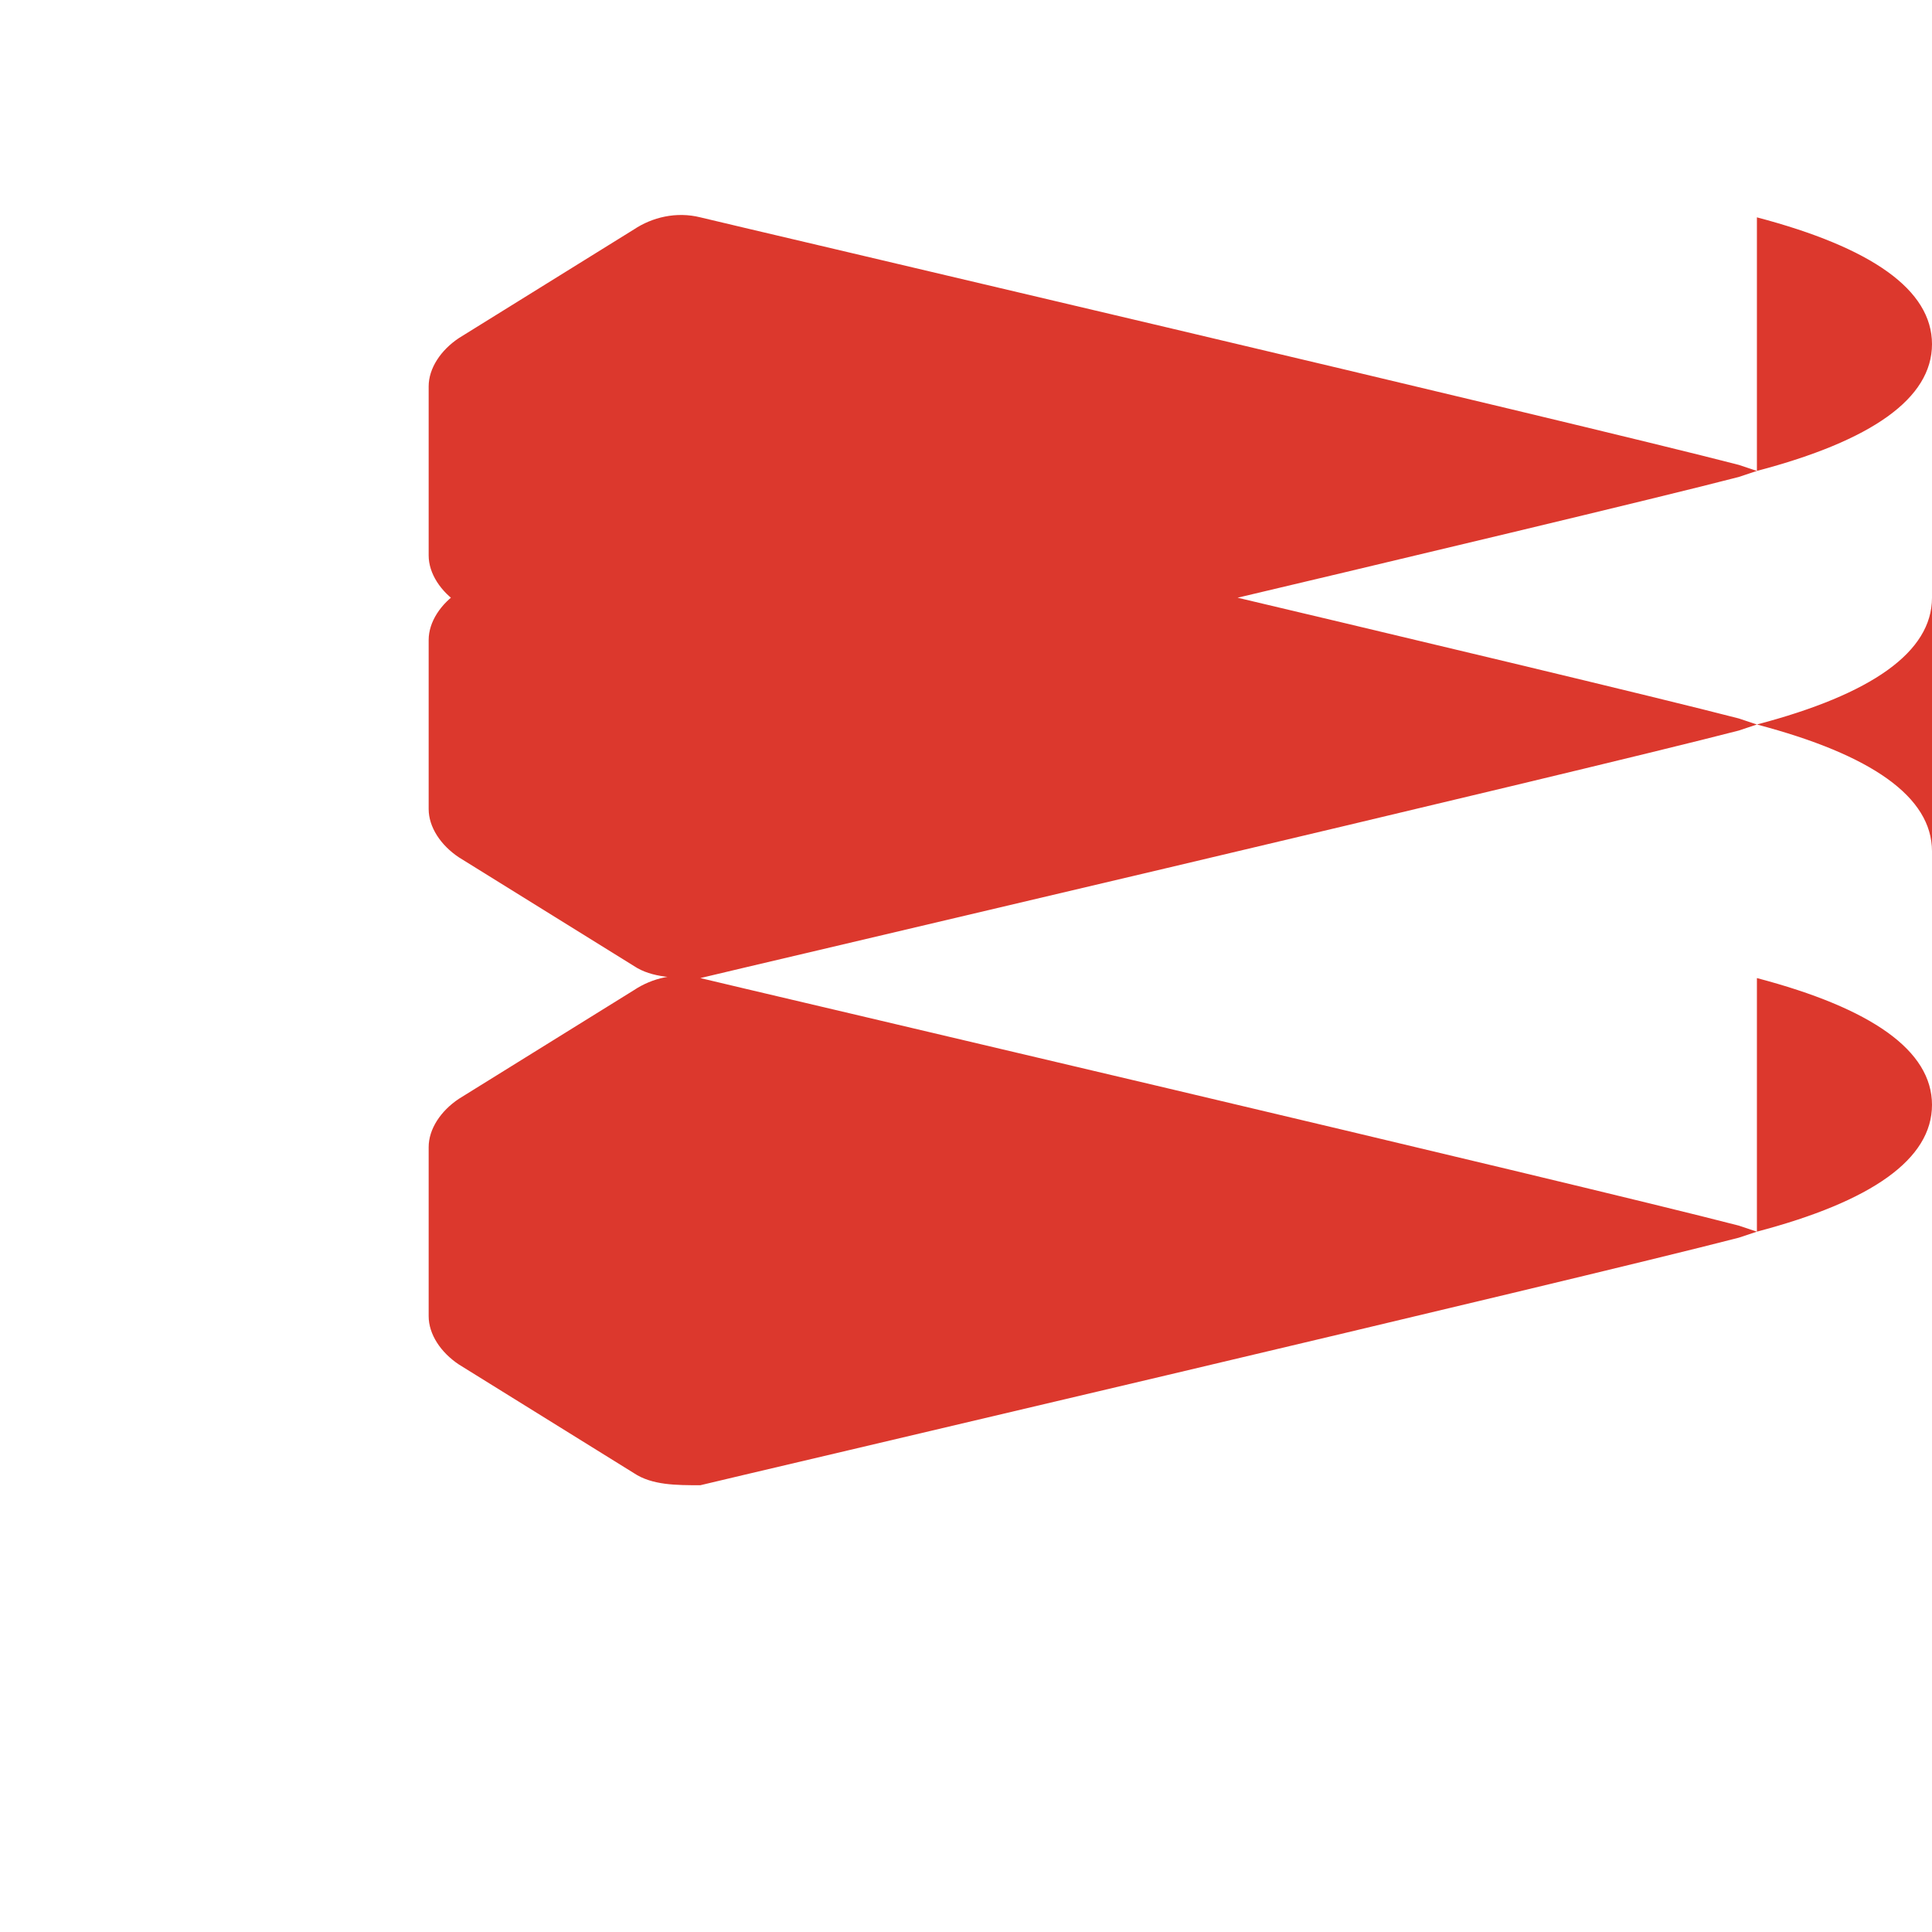 <svg xmlns="http://www.w3.org/2000/svg" viewBox="0 0 32 32">
    <path fill="#DC382D" d="M32 14.1c0-.9-1-1.6-2.9-2.1l-.3-.1c-2.7-.7-16.8-4-17.2-4.1-.4-.1-.8 0-1.1.2L7.6 9.8c-.3.2-.5.5-.5.8v2.8c0 .3.2.6.5.8l2.9 1.8c.3.2.7.2 1.1.2.4-.1 14.5-3.4 17.2-4.1l.3-.1c1.9-.5 2.9-1.2 2.9-2.1zm-2.9-6.3l-.3-.1c-2.7-.7-16.8-4-17.2-4.1-.4-.1-.8 0-1.1.2L7.6 5.6c-.3.2-.5.5-.5.8v2.8c0 .3.2.6.5.8l2.9 1.8c.3.2.7.2 1.1.2.4-.1 14.5-3.4 17.2-4.1l.3-.1c1.9-.5 2.9-1.2 2.9-2.1s-1-1.6-2.9-2.1zm0 12.6l-.3-.1c-2.7-.7-16.8-4-17.2-4.1-.4-.1-.8 0-1.1.2l-2.9 1.8c-.3.2-.5.5-.5.8v2.8c0 .3.2.6.5.8l2.9 1.8c.3.2.7.2 1.1.2.4-.1 14.5-3.4 17.2-4.1l.3-.1c1.9-.5 2.9-1.2 2.9-2.1s-1-1.6-2.9-2.1z"/>
</svg> 